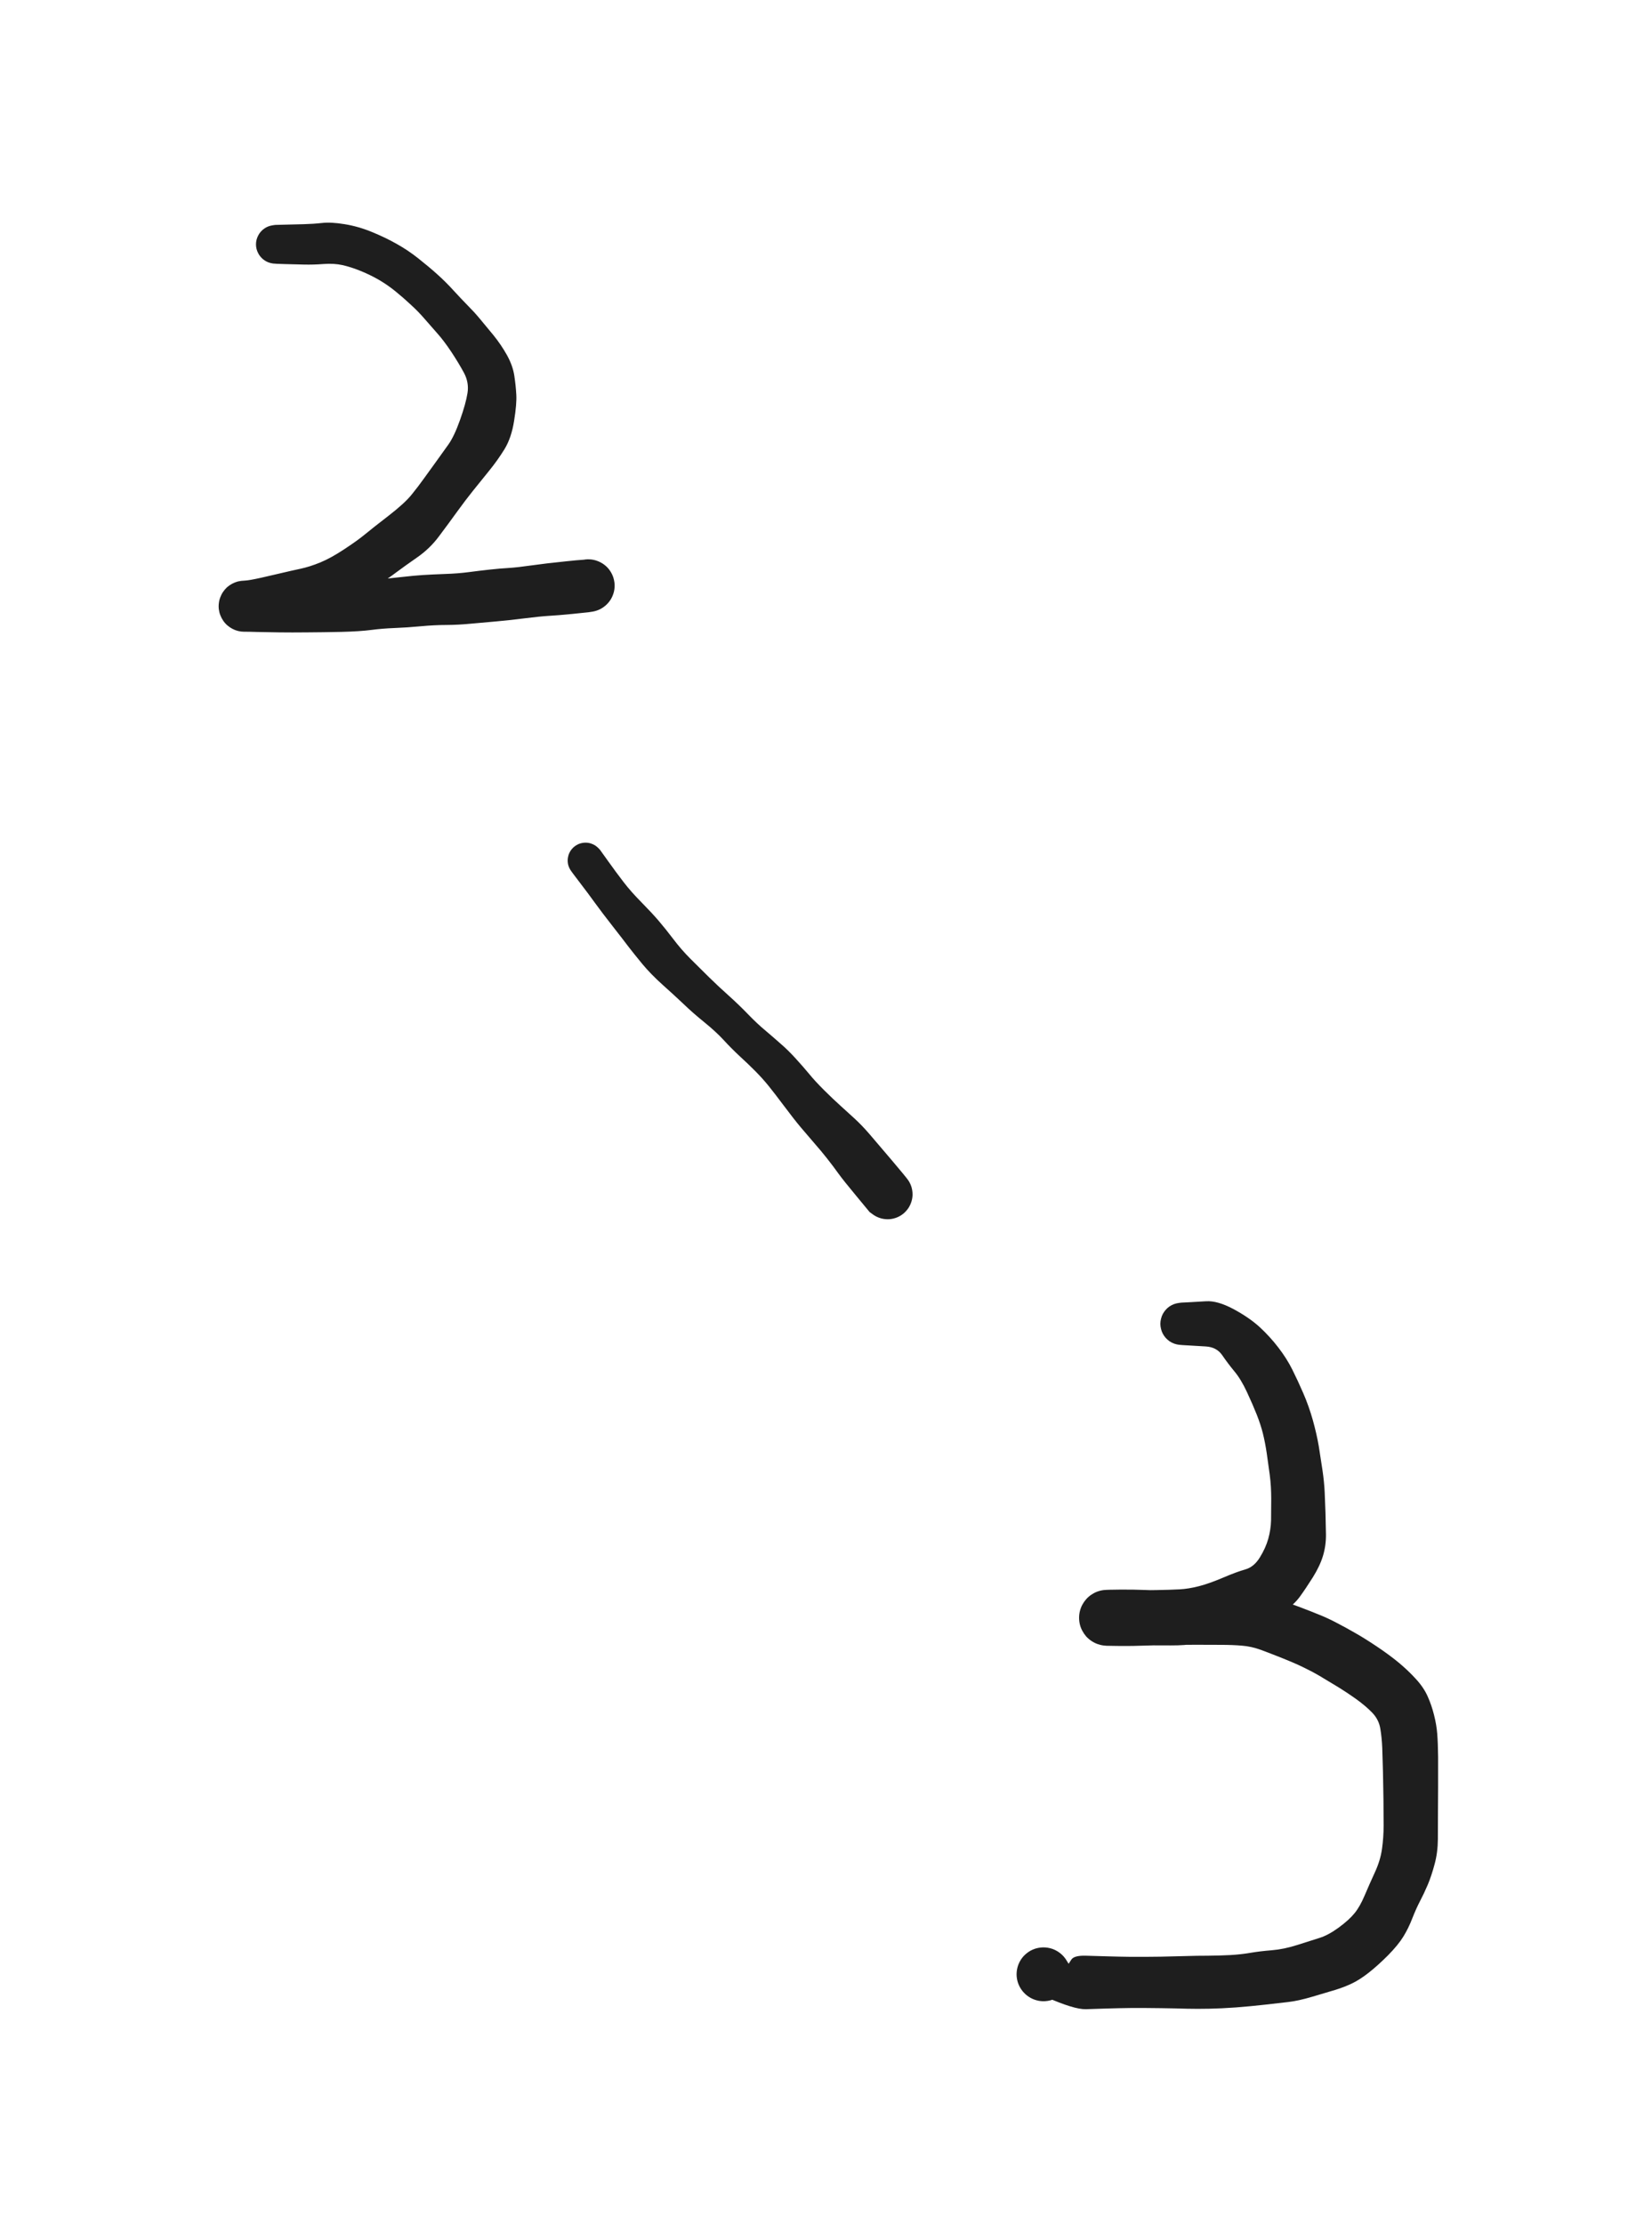 <svg version="1.1" xmlns="http://www.w3.org/2000/svg" viewBox="0 0 205.492 276.48" width="410.984" height="552.961">
  <!-- svg-source:excalidraw -->
  <!-- payload-type:application/vnd.excalidraw+json --><!-- payload-version:2 --><!-- payload-start -->eyJ2ZXJzaW9uIjoiMSIsImVuY29kaW5nIjoiYnN0cmluZyIsImNvbXByZXNzZWQiOnRydWUsImVuY29kZWQiOiJ4nM1bW2/byFx1MDAxNX73rzDU12h27pd9a3ZTdIG2SZvu9qFYXHUwMDE0jEXbhGVJlWgn2SD/vWcoiZQ4h8szVIokXHUwMDA2XHUwMDAym9T3zWh45sx3Lvx0dX09qz9uytn317Pyw02xrFx1MDAxNtvi/exFvP5cXG531XpcdTAwMDW3ZPP3bv20vWk+eV/Xm933331XbDbsrqrfrddcdTAwMGbsZv24h5XL8rFcXNU7+OC/4e/r60/N/ydcdTAwMDPdbsuyXHUwMDFkprnTXHLlXf/i39arZlQhXbDSe6/bT1S7XHUwMDFmYbS6XFzA7dtiuSu7O/HS7Fx1MDAxZn+9Wfzz+dX2j8+P8111V1x1MDAxNH+pitfdqLfVcvm2/rhsJrVbw3fv7u3q7fqh/Fe1qO/j2L3rQ6jt+unuflXudmeY9aa4qeqP8Vx1MDAxYeft1WJ113B0Vz7AX8o7Zow3QTnT3mig2jJrYVx0/MmN/Wx+WC/X2zibP4gy/nTzeVfcPNzBpFaL9jP1tljtNsVcdTAwMTZcdTAwMWVR97n3h++pXHUwMDE1k07p07Hvy+ruvo73XGbTXFye39yVzdrDo5HKXHUwMDFho317J466+WnRWMGv3Ypvi8fyp1xiWT0tl6fLtlpcdTAwMWOW7ezGu3jj1YlBdVRPm0Wxf/LCXHQujddGKiXb+8tq9dCnW65vXHUwMDFlXHUwMDEwY9msq1N7jf+63667XHUwMDA31PzR/v7rXHUwMDBi/NNMXHUwMDA3y09cdTAwMWZcdTAwMWZcdCaYNCpwK/NgiilY9lObIME0XHUwMDEzQkkvMkez076bZ9755LvNOVO+mcPo2lxiXHUwMDE2lDLJuO1+XHUwMDE4JdAseJ98X1x0XHUwMDEzsE5QXGJcdTAwMWPjPnjdm4Fih+VcdTAwMTjFXHUwMDA3JoLQ/SWwLF5cdTAwMTlcdTAwMDNLcYpxsJiCNKiUzDgtRc84XHUwMDAyXHUwMDBiTlpDXHUwMDE5WDPOU6OEx3F0XHUwMDA0XHUwMDA0hlx1MDAxNC6ZV5IrwoOXhnnuk1x1MDAwN1x1MDAwZo9TWkF6cNIyY22y8MIwLoIhzWGQwTlHW1x1MDAwNIvav7CtTU1nUFaRttAwg9VcdTAwMTdNwTGlLvtcdTAwMTKe8eBo9jjI4Fx1MDAwZk5wKkNgVlxctJBcdTAwMTKcXHUwMDE5dVtcdTAwMGUwXGIm5P7yVFx1MDAwNtkqXHUwMDA3XHUwMDAyXHUwMDAzdlx1MDAwMEg4TsTe1kdcdTAwMTlcdTAwMTRLN6Z0bO9vxl1cdTAwMWHrIVx1MDAwMzNEl8KZ6Mmg+E9cdEaYNTxoaVxc/2srxTjNfsDUdEg8KuBJx5hnXCI5PJVcdTAwMDYnTXKGsNVcdTAwMGV+u4dcdTAwMGaHKU0kMGRnXG7eXHUwMDAyOf6BgGYy4La9XHUwMDExyfjggihjS4acZcozR9szXHUwMDAy1EJq8JqTPag/XHUwMDFh6Fx1MDAxOVx1MDAxZY5CwVx1MDAwNcV5weKnlqdla8xjeFj71PJcdTAwMDBcdTAwMWZcdTAwMGVcdTAwMDY9jt+b2WQ41zLZdVx1MDAxOVx1MDAwNFxu1XBcdTAwMTBwaKL5cubs/sjuXHUwMDExUOXMXFy0Z9VcdTAwMTmDblXtKINsXHUwMDBm/TNcdTAwMDa6mpgrZrB1zGJcYohcdTAwMGbLYVx1MDAwMPmUbqW8KViZurJcdTAwMWNcdTAwMDaJ6uFcZlx1MDAwNs5kelx1MDAwMmbg4Vx1MDAwMLpgXHUwMDA1XHUwMDE0XHUwMDEzOjUkOlx1MDAxZXzuVChcYq7UiWbgXHUwMDAz0+kmylg3XHUwMDEwXHUwMDE5/Fx1MDAxMuuDUyA9Q5o9SDvEwFx1MDAxMaUhSVx1MDAwNlx1MDAxZSRKsvvoaJCaqFx1MDAwNyFKPzFcciZcdTAwMTnmM8hwTKrR0Vx1MDAwNt1pilGDSIvsNDraozuNjlx1MDAwN12ZWivIXFyK1IyaMlWaZDRMXHUwMDEyOe89UWBHYSeQ0TNcdTAwMThAmOGag8xgmcZcdTAwMGVt2V5cdTAwMWVlcLijz2IwqHLJIEByPzlcdTAwMDRgg4jwyFwiwHxmXHUwMDE2gUuEe1x1MDAwZT6wi1aQXG6/6tHMlsWu/mH9+FjVdbl4XHUwMDEz06z9lOyuenxaXHUwMDE2dflmW+52T9uYXHUwMDEwr7dPJ7nZw/V99re5+nl/M6usoHT/4rGsXHUwMDAwrs1ziJu71PVYVcHPi+dcdTAwMGah0uHl7X9f1//ZzVx1MDAxN69cdTAwMDX/tqtcbjpcdTAwMDb85360KSpIOFx1MDAxYmRPVX/xokLcP/pcXHScVFx1MDAxNVx1MDAxMj1xLCpIoST8XGLffZWvUVRQp1x1MDAwNaevVVSYc9Y/XHUwMDAz4Vx1MDAxMjVcdTAwMTGMo1x1MDAxNS31jSt1XGLbiGmLgVhcdTAwMDF8Mm18gzlf2+bzx+EpXHUwMDFhQnFNXHUwMDBi+ODskWm8XHUwMDE3XHUwMDE4MX9cdTAwMWTYITlwio7pc5rYhFx1MDAwZlwiJ1x1MDAxN1xiaE3Ll8InsWBcdTAwMTMktCcmPZr8cFx1MDAxYS+AXGZcdTAwMGXEvHFMrVwiiVx1MDAwYimOYcyo/Yl+SbK5qlx1MDAwZWHMKFxcXHUwMDFkXHL9XGZcdTAwMGXxXG69gqFT+49VXHUwMDAxetY6XHLYQNdcdTAwMWWXZVx1MDAxNFx1MDAwZlx1MDAxMVx1MDAwYlwiXHUwMDA0XHUwMDE1p+eLIWrRqYBcdTAwMDB5S85cdTAwMTfDU+RpnVFJcr5YdZm2M1x1MDAwNsW4o21cdTAwMDdcdTAwMTVcdTAwMTPkSFx1MDAwMlWRy0nAgOXNY1xulliIidNNM5iGXHUwMDFhjVx1MDAwMFx1MDAxY9P0USST4Fx1MDAxYVx1MDAxNfRcdTAwMDA/eOhRXHUwMDAyw7CnXGK2SHLFXHUwMDAwT8ZcdTAwMGXH0HRcdTAwMTRsUVx1MDAxZFx1MDAwZlZMXHUwMDAzXHUwMDA3JPFcdTAwMGXoQHNcdTAwMDOwRkj2XHUwMDE3nJAkXHUwMDFhXHUwMDFmnFx1MDAxOVx1MDAxY5k+RIjEczSH4arH9O3oaKHVkJCGvWms9cbS+3PC/E+/3L189fOf/367/VFXz6tcdTAwMDf75lx1MDAxYu/PMZwnLTKNkvY8cS5fvj3H9Cs4nZD2opVUfSUtXHUwMDA0d1x1MDAxNqxff10l7YTqJvD12nOOqjlcdTAwMGJcdTAwMDZcdTAwMDdcdTAwMWRPQ3hcdTAwMDLMTumzkWiKn9BcZmQ90iYzXHUwMDBlQ1x1MDAwNNooyiRBXHUwMDFkXHUwMDExhpTRYvGcJmVcdTAwMWNDhFxmPFx1MDAxY6JcdTAwMDLwaTuKYo5Y/lx1MDAwNFxylPaBgHagJr452khi6PXb9rQ7XHUwMDBmhY7Hyii+O+5enK2JIFx1MDAxZWFCMplcdTAwMTaQQ/u1XGL4XiRcdTAwMDLfiNpBlXQmXHUwMDFlXHUwMDE4NbH+XGJcdTAwMDSp8lx1MDAxMorcOoLjY3KcXHUwMDE2x0AwJlx1MDAxMPEmYnqcXHUwMDE4SlxyMHTpXHUwMDE1XHUwMDAyXHUwMDAz0i0oQtsnNo1cdTAwMDBCtGOf2GRcdTAwMDLqJlx1MDAxYyBQbZZiMlx1MDAwMXlcdTAwMWLiXHUwMDA0mr5cdTAwMGZxXHUwMDAyw4iNVFx1MDAwM3hLXHUwMDBiXCJcdTAwMDbRl62fp1x1MDAxNUVgXHUwMDE3YVx0XHUwMDA1iC+JzXSxe1x1MDAxMIvhwLlcdTAwMTJ9INY6RHVCXHUwMDEwMaelNIiCaaYrklxca1x1MDAxNpwjqaxcdTAwMTiQ0jJRSOeNYkTf51lcdTAwMTJzXHUwMDA3Yu1cdTAwMDDirv6UNTl3XGLeNVx0mCBcYjVEZ1x1MDAwM2uTPCvLuCS2bVwiXHUwMDExY1x1MDAwNlx1MDAxY4RmaqVcdTAwMTBcdTAwMDNcdTAwMWay3eNwrHc3i1x1MDAwMOt0o+PnnHHM2DNcdTAwMThk+9GpXGZcdTAwMWEkXHUwMDE3knDJYLBtd+lUXHUwMDA2XHUwMDA3nlx1MDAwNW1by2BAsz5cdTAwMTlcZlx1MDAxZTZCmjvIY0D6XHUwMDE2M/CBSZXmovNcdTAwMTguW8WAe8+s5+CR/q88a9JIRj/PooPnaVxuLoNBtPnO6Tu7/1wiTyaDQHP6XHUwMDE5XHUwMDA0qs1dTyTQyUtSmVx1MDAwNFx1MDAwNn0jJINgICtPJ1x1MDAxOEjKZzyFmIlKY6KYK6WlZEGQYClJ5Yi1lVx1MDAxOD0hr2fEdodRqEaDYdW9KjTKYNrY8Yyh7fBcdTAwMWUlgMhcdTAwMGJ55VxuXGKoKV1cdTAwMDFHg1x1MDAxMGl3XHUwMDEzZ7SWYIjcMJdcdTAwMTabkolp7YHqmlx1MDAwNqVJslx1MDAwMMlbLdbDXHUwMDFmXHUwMDBiXHKjXGZp2rFhkIyI7145OMMrplx1MDAwZn5ylMGw/vQ1OZyMb1x1MDAxOCHNQYac1ZGWIbO37c5cdTAwMWPFO4b1JDuQ9cT6qMN7kuEy0VxyXGYxeLInil16SXtSYIpcdTAwMTOri1xi3MAmXCKmlVx1MDAwMI4pNCPIfd1DXGaKXuRcdTAwMWRgMPRwY4DB5ZR5UVx1MDAwNk8v8+JcZpa3Mnwqg6S/6zbAoOhbcoCB/qbMXHUwMDEwXHUwMDAz7ErqjnCt/zpjXGJg6cTGXHUwMDAztF7qODVXXHUwMDAxnlxyi51cdTAwMWOEtTRrMqi6cHDmXHUwMDEzX97UXHUwMDEwXHUwMDAxp6lcdTAwMWWnqSeDRkWiM4yYeoCj5djnc0ZgXHUwMDE5tetcdTAwMWGT6lx1MDAwMCdmfOFoxNpvnGt1XHUwMDA34XjGPLPzre4gXGJcdTAwMDTsnVx1MDAxN1x1MDAxN5gmpvsgeEWCXHUwMDA1IKBcdTAwMWUv8U3ZkC6D5+TeXHUwMDExXHUwMDEwi9hb7rHiSk2ZSiZcdTAwMTFT8IL8+lx1MDAxN4htgTRcdTAwMTJlMHhUqmVcdTAwMTDYtk2lR5DRSodcdTAwMTTfMlxiVFurmEggUZ+SQcDRXHUwMDEwPoNgLvFcIlhcdTAwMDZcdTAwMDMo1ulgeIhpzJFDXHUwMDAw+zGNXHUwMDFhc1xiPPZcImVcdTAwMGVBwLrZc1xiRNJCkc0gsLeAslx1MDAxOGSaXHUwMDFjzsIrdsHgXHUwMDFhaSPLJLjsXHRAgJP601x1MDAxY1x1MDAwMpvk9TPhXHUwMDE3+rLfoaCWXHUwMDA3XCJcdTAwMDVWS/oyXHUwMDE0x17FcVxu/Fx1MDAxNZkvQVx1MDAwMd6SXHUwMDE2Q+cwXFz1mP5PzWlXhyFmxWbztlx1MDAwNjDc+9Tcmt1tq8Xb6rfybJjZc1W+f/n7XHJVV4emt9hZ1lxm9unz1ef/XHUwMDAxr2p82iJ9<!-- payload-end -->
  <defs>
    <style class="style-fonts">
      @font-face {
        font-family: "Virgil";
        src: url("https://unpkg.com/@excalidraw/excalidraw@undefined/dist/excalidraw-assets/Virgil.woff2");
      }
      @font-face {
        font-family: "Cascadia";
        src: url("https://unpkg.com/@excalidraw/excalidraw@undefined/dist/excalidraw-assets/Cascadia.woff2");
      }
      @font-face {
        font-family: "Assistant";
        src: url("https://unpkg.com/@excalidraw/excalidraw@undefined/dist/excalidraw-assets/Assistant-Regular.woff2");
      }
    </style>
    
  </defs>
  <rect x="0" y="0" width="205.492" height="276.48" fill="transparent"/><g transform="translate(34.242 30.383) rotate(0 17.395 22.318)" stroke="none"><path fill="#1e1e1e" d="M 0,-2.42 Q 0,-2.42 1.18,-2.45 2.36,-2.48 3.55,-2.51 4.73,-2.54 5.82,-2.66 6.90,-2.79 8.63,-2.51 10.36,-2.23 12.07,-1.52 13.77,-0.82 15.15,-0.03 16.53,0.74 17.81,1.76 19.09,2.77 20.15,3.72 21.21,4.67 22.19,5.75 23.17,6.82 23.95,7.61 24.73,8.39 25.43,9.23 26.13,10.07 27.12,11.27 28.10,12.48 28.82,13.77 29.54,15.07 29.73,16.31 29.92,17.55 29.98,18.68 30.05,19.81 29.71,21.92 29.38,24.04 28.52,25.45 27.66,26.85 26.55,28.21 25.44,29.57 24.58,30.65 23.71,31.73 22.60,33.26 21.49,34.80 20.36,36.30 19.24,37.81 17.66,38.91 16.08,40.01 15.02,40.80 13.97,41.60 12.79,42.31 11.61,43.03 10.66,43.83 9.71,44.64 8.48,45.26 7.25,45.87 5.20,46.28 3.14,46.69 2.06,46.91 0.98,47.13 -0.55,47.53 -2.09,47.93 -2.78,48.04 -3.47,48.15 -3.86,48.16 -4.24,48.16 -4.62,48.07 -4.99,47.98 -5.33,47.80 -5.67,47.62 -5.96,47.37 -6.25,47.11 -6.47,46.80 -6.69,46.48 -6.83,46.12 -6.97,45.77 -7.02,45.38 -7.07,45.00 -7.02,44.62 -6.98,44.24 -6.84,43.88 -6.71,43.52 -6.49,43.20 -6.27,42.88 -5.99,42.62 -5.70,42.37 -5.36,42.19 -5.02,42.01 -4.65,41.91 -4.27,41.82 -2.65,41.81 -1.03,41.80 0.50,41.79 2.04,41.77 3.96,41.79 5.87,41.80 8.21,41.85 10.56,41.91 12.52,41.70 14.48,41.50 15.88,41.34 17.28,41.18 18.37,41.11 19.45,41.04 21.08,40.98 22.70,40.93 24.06,40.75 25.43,40.57 26.71,40.43 27.98,40.29 29.07,40.23 30.15,40.16 31.82,39.92 33.49,39.68 36.21,39.40 38.93,39.11 39.46,39.20 39.99,39.29 40.47,39.54 40.94,39.79 41.31,40.17 41.68,40.56 41.90,41.05 42.13,41.54 42.19,42.07 42.25,42.60 42.14,43.12 42.02,43.65 41.75,44.11 41.47,44.57 41.06,44.92 40.65,45.26 40.16,45.46 39.66,45.66 39.12,45.69 38.59,45.72 38.07,45.58 37.55,45.44 37.11,45.14 36.67,44.84 36.34,44.41 36.01,43.99 35.84,43.48 35.67,42.97 35.67,42.44 35.67,41.90 35.84,41.39 36.01,40.88 36.33,40.45 36.66,40.03 37.10,39.73 37.54,39.42 38.06,39.28 38.57,39.13 39.11,39.16 39.65,39.19 40.14,39.39 40.64,39.59 41.05,39.93 41.46,40.28 41.74,40.74 42.02,41.20 42.13,41.72 42.25,42.24 42.19,42.78 42.13,43.31 41.91,43.80 41.69,44.28 41.32,44.67 40.95,45.06 40.48,45.32 40.00,45.57 39.48,45.66 38.95,45.74 38.95,45.74 38.95,45.74 37.02,45.94 35.09,46.13 33.98,46.19 32.87,46.26 30.96,46.50 29.05,46.74 27.46,46.88 25.86,47.02 24.32,47.16 22.79,47.31 21.30,47.32 19.81,47.32 18.10,47.48 16.40,47.64 14.84,47.70 13.28,47.76 11.92,47.94 10.56,48.12 8.22,48.18 5.87,48.23 3.95,48.24 2.04,48.26 0.49,48.24 -1.04,48.22 -2.26,48.19 -3.47,48.15 -3.86,48.16 -4.24,48.16 -4.62,48.07 -4.99,47.98 -5.33,47.80 -5.67,47.62 -5.96,47.37 -6.25,47.12 -6.47,46.80 -6.69,46.48 -6.83,46.12 -6.97,45.77 -7.02,45.38 -7.07,45.00 -7.02,44.62 -6.98,44.24 -6.84,43.88 -6.71,43.52 -6.49,43.20 -6.27,42.88 -5.99,42.62 -5.70,42.37 -5.36,42.19 -5.02,42.01 -4.65,41.91 -4.27,41.82 -3.74,41.80 -3.21,41.77 -1.77,41.45 -0.33,41.12 0.83,40.85 2.00,40.57 3.13,40.33 4.26,40.09 5.59,39.55 6.92,39.00 8.57,37.91 10.23,36.82 11.16,36.05 12.09,35.28 14.09,33.74 16.08,32.20 16.94,31.14 17.80,30.08 18.46,29.15 19.12,28.23 19.95,27.09 20.77,25.95 21.50,24.93 22.24,23.91 22.97,21.86 23.70,19.81 23.91,18.49 24.12,17.17 23.46,15.95 22.80,14.73 21.88,13.34 20.95,11.95 20.16,11.07 19.38,10.19 18.60,9.29 17.83,8.39 16.89,7.53 15.96,6.66 14.99,5.87 14.01,5.07 12.94,4.44 11.86,3.81 10.63,3.31 9.40,2.81 8.37,2.58 7.33,2.35 6.03,2.44 4.74,2.54 3.55,2.51 2.36,2.48 1.18,2.45 0,2.42 -0.28,2.38 -0.57,2.34 -0.85,2.24 -1.12,2.14 -1.36,1.97 -1.60,1.81 -1.79,1.59 -1.99,1.37 -2.12,1.11 -2.26,0.85 -2.33,0.57 -2.40,0.29 -2.40,-0.00 -2.40,-0.29 -2.33,-0.57 -2.26,-0.85 -2.12,-1.11 -1.99,-1.37 -1.79,-1.59 -1.60,-1.81 -1.36,-1.97 -1.12,-2.14 -0.85,-2.24 -0.57,-2.34 -0.28,-2.38 0.00,-2.42 0.00,-2.42 L 0,-2.42 Z"/></g><g transform="translate(72.832 106.984) rotate(0 18.635 20.383)" stroke="none"><path fill="#1e1e1e" d="M 1.80,-1.33 Q 1.80,-1.33 2.81,0.08 3.83,1.51 4.74,2.69 5.65,3.88 6.96,5.20 8.27,6.53 9.10,7.50 9.93,8.47 10.92,9.77 11.91,11.08 13.05,12.22 14.19,13.36 15.36,14.51 16.52,15.65 17.81,16.80 19.09,17.95 20.22,19.12 21.36,20.30 22.35,21.12 23.33,21.95 24.28,22.79 25.24,23.62 26.17,24.65 27.11,25.68 27.82,26.54 28.52,27.40 29.67,28.55 30.82,29.69 31.68,30.46 32.54,31.24 33.46,32.08 34.37,32.91 35.36,34.06 36.35,35.21 38.08,37.25 39.81,39.29 40.11,39.71 40.40,40.12 40.55,40.61 40.69,41.10 40.68,41.61 40.66,42.11 40.48,42.59 40.30,43.07 39.98,43.46 39.66,43.86 39.23,44.13 38.80,44.40 38.30,44.52 37.81,44.64 37.30,44.59 36.80,44.55 36.33,44.34 35.87,44.14 35.49,43.80 35.11,43.46 34.86,43.01 34.62,42.57 34.52,42.07 34.43,41.57 34.50,41.06 34.58,40.56 34.80,40.11 35.03,39.65 35.39,39.30 35.76,38.94 36.21,38.72 36.67,38.49 37.18,38.43 37.68,38.36 38.18,38.46 38.68,38.56 39.12,38.81 39.56,39.06 39.90,39.45 40.23,39.83 40.43,40.29 40.63,40.76 40.67,41.27 40.71,41.78 40.58,42.27 40.45,42.76 40.18,43.19 39.90,43.62 39.50,43.93 39.10,44.25 38.63,44.42 38.15,44.59 37.64,44.60 37.13,44.61 36.65,44.46 36.16,44.31 35.75,44.01 35.34,43.71 35.34,43.71 35.34,43.71 33.71,41.74 32.07,39.77 31.45,38.91 30.83,38.04 30.04,37.04 29.25,36.04 28.49,35.18 27.74,34.32 26.82,33.23 25.91,32.15 24.68,30.50 23.45,28.86 22.72,27.96 21.99,27.07 21.15,26.22 20.31,25.37 19.21,24.36 18.12,23.35 17.18,22.32 16.24,21.30 14.79,20.12 13.33,18.94 12.18,17.83 11.02,16.73 9.55,15.42 8.09,14.10 7.06,12.86 6.04,11.62 5.36,10.74 4.69,9.85 3.39,8.19 2.09,6.53 1.21,5.32 0.33,4.10 -0.73,2.72 -1.80,1.33 -1.93,1.09 -2.06,0.86 -2.14,0.60 -2.21,0.34 -2.22,0.07 -2.23,-0.19 -2.17,-0.45 -2.12,-0.72 -2.00,-0.96 -1.88,-1.21 -1.71,-1.41 -1.54,-1.62 -1.32,-1.78 -1.10,-1.94 -0.85,-2.05 -0.60,-2.15 -0.34,-2.19 -0.07,-2.23 0.19,-2.21 0.46,-2.19 0.71,-2.10 0.97,-2.01 1.20,-1.87 1.42,-1.72 1.61,-1.53 1.80,-1.33 1.80,-1.33 L 1.80,-1.33 Z"/></g><g transform="translate(146.957 164.594) rotate(0 5.672 40.943)" stroke="none"><path fill="#1e1e1e" d="M 0,-2.64 Q 0,-2.64 0.84,-2.68 1.68,-2.72 3.09,-2.81 4.49,-2.89 6.45,-1.85 8.41,-0.80 9.72,0.39 11.02,1.59 12.06,2.95 13.10,4.30 13.79,5.68 14.48,7.06 15.16,8.63 15.84,10.19 16.34,11.95 16.83,13.71 17.09,15.24 17.34,16.78 17.55,18.22 17.76,19.67 17.82,20.93 17.88,22.20 17.92,23.51 17.96,24.83 17.98,26.21 17.99,27.58 17.61,28.84 17.23,30.10 16.35,31.51 15.46,32.92 14.74,33.91 14.01,34.91 12.86,35.66 11.70,36.40 10.60,36.89 9.49,37.37 7.55,38.09 5.60,38.80 4.25,39.16 2.90,39.52 1.70,39.76 0.51,39.99 -1.36,39.98 -3.25,39.97 -4.82,39.97 -6.40,39.96 -7.65,39.99 -8.90,40.03 -9.08,40.03 -9.26,40.04 -9.68,39.99 -10.09,39.94 -10.49,39.79 -10.88,39.64 -11.23,39.40 -11.58,39.16 -11.86,38.85 -12.13,38.53 -12.33,38.16 -12.53,37.78 -12.63,37.38 -12.73,36.97 -12.73,36.55 -12.73,36.12 -12.63,35.72 -12.53,35.31 -12.33,34.93 -12.13,34.56 -11.86,34.25 -11.58,33.93 -11.23,33.69 -10.88,33.45 -10.49,33.30 -10.09,33.15 -9.68,33.10 -9.26,33.05 -7.60,33.04 -5.95,33.03 -4.77,33.08 -3.58,33.13 -1.67,33.16 0.23,33.19 1.82,33.19 3.42,33.19 4.88,33.19 6.34,33.18 8.03,33.30 9.72,33.43 11.74,34.14 13.77,34.85 14.92,35.29 16.08,35.73 17.18,36.18 18.28,36.62 19.42,37.23 20.57,37.83 21.66,38.46 22.76,39.08 24.30,40.11 25.84,41.14 27.04,42.13 28.24,43.13 29.19,44.18 30.15,45.23 30.63,46.32 31.12,47.41 31.42,48.62 31.73,49.83 31.82,50.97 31.91,52.10 31.93,53.90 31.94,55.71 31.93,57.48 31.92,59.25 31.91,60.82 31.91,62.39 31.90,64.06 31.89,65.73 31.49,67.19 31.10,68.65 30.64,69.74 30.18,70.82 29.68,71.77 29.19,72.71 28.72,73.91 28.26,75.11 27.62,76.16 26.97,77.22 25.70,78.51 24.42,79.79 23.30,80.67 22.18,81.55 21.21,82.01 20.24,82.47 19.17,82.80 18.10,83.13 16.31,83.65 14.53,84.18 13.26,84.32 11.99,84.47 10.28,84.66 8.58,84.85 6.78,84.99 4.97,85.12 3.45,85.15 1.93,85.18 0.71,85.15 -0.51,85.11 -2.59,85.08 -4.67,85.05 -6.24,85.06 -7.82,85.08 -9.13,85.12 -10.44,85.17 -11.90,85.21 -13.35,85.24 -16.82,83.71 -20.28,82.18 -20.41,81.65 -20.54,81.11 -20.49,80.57 -20.44,80.02 -20.22,79.52 -20.00,79.02 -19.63,78.61 -19.25,78.21 -18.78,77.94 -18.30,77.68 -17.76,77.58 -17.22,77.48 -16.67,77.56 -16.13,77.64 -15.64,77.89 -15.15,78.14 -14.77,78.53 -14.38,78.92 -14.15,79.41 -13.91,79.91 -13.84,80.45 -13.77,81.00 -13.88,81.53 -13.99,82.07 -14.26,82.55 -14.53,83.02 -14.95,83.38 -15.36,83.75 -15.86,83.96 -16.37,84.17 -16.92,84.21 -17.46,84.25 -17.99,84.11 -18.53,83.97 -18.98,83.67 -19.44,83.37 -19.78,82.94 -20.12,82.51 -20.31,81.99 -20.49,81.48 -20.50,80.93 -20.51,80.38 -20.34,79.86 -20.18,79.34 -19.85,78.89 -19.53,78.45 -19.08,78.14 -18.63,77.82 -18.11,77.66 -17.58,77.51 -17.03,77.53 -16.49,77.55 -15.97,77.74 -15.46,77.94 -15.04,78.28 -14.61,78.63 -14.32,79.10 -14.03,79.56 -14.03,79.56 -14.03,79.56 -13.69,79.04 -13.35,78.52 -11.90,78.56 -10.44,78.59 -9.13,78.64 -7.82,78.68 -6.25,78.70 -4.68,78.71 -2.60,78.68 -0.52,78.64 0.67,78.60 1.88,78.56 3.29,78.56 4.71,78.55 6.07,78.48 7.44,78.40 8.59,78.20 9.75,78.00 11.25,77.88 12.74,77.76 14.43,77.22 16.12,76.68 17.20,76.34 18.28,76.00 19.58,75.05 20.87,74.10 21.54,73.27 22.21,72.45 22.80,71.05 23.39,69.66 24.07,68.18 24.75,66.71 24.95,65.28 25.15,63.86 25.15,62.37 25.15,60.89 25.13,59.13 25.10,57.38 25.07,55.69 25.03,53.99 24.98,52.72 24.93,51.46 24.74,50.33 24.56,49.21 23.74,48.35 22.92,47.50 21.72,46.64 20.51,45.78 19.31,45.05 18.12,44.32 17.15,43.75 16.19,43.19 15.06,42.65 13.93,42.11 12.54,41.56 11.16,41.01 9.93,40.55 8.70,40.10 7.52,40.01 6.34,39.91 4.88,39.91 3.42,39.90 1.82,39.90 0.23,39.90 -1.67,39.94 -3.58,39.97 -4.77,40.01 -5.95,40.06 -7.60,40.05 -9.26,40.04 -9.68,39.99 -10.09,39.94 -10.49,39.79 -10.88,39.64 -11.23,39.40 -11.58,39.16 -11.85,38.85 -12.13,38.53 -12.33,38.16 -12.53,37.79 -12.63,37.38 -12.73,36.97 -12.73,36.55 -12.73,36.12 -12.63,35.72 -12.53,35.31 -12.33,34.93 -12.13,34.56 -11.86,34.25 -11.58,33.93 -11.23,33.69 -10.88,33.45 -10.49,33.30 -10.09,33.15 -9.68,33.10 -9.26,33.05 -8.27,33.08 -7.27,33.11 -6.08,33.12 -4.89,33.13 -3.14,33.10 -1.39,33.07 -0.24,33.01 0.89,32.95 2.17,32.62 3.45,32.29 5.17,31.56 6.88,30.83 7.95,30.53 9.02,30.23 9.75,29.05 10.48,27.87 10.80,26.73 11.12,25.59 11.15,24.42 11.17,23.26 11.17,21.73 11.17,20.21 10.99,18.80 10.80,17.39 10.61,16.07 10.41,14.74 10.14,13.65 9.87,12.56 9.38,11.31 8.89,10.07 8.15,8.48 7.41,6.89 6.60,5.92 5.79,4.94 5.09,3.92 4.39,2.89 3.03,2.81 1.68,2.72 0.84,2.68 0,2.64 -0.31,2.60 -0.63,2.56 -0.93,2.45 -1.22,2.34 -1.49,2.16 -1.75,1.97 -1.96,1.74 -2.17,1.50 -2.32,1.22 -2.47,0.93 -2.54,0.62 -2.62,0.31 -2.62,-0.00 -2.62,-0.31 -2.54,-0.62 -2.47,-0.93 -2.32,-1.22 -2.17,-1.50 -1.96,-1.74 -1.75,-1.98 -1.49,-2.16 -1.22,-2.34 -0.93,-2.45 -0.63,-2.56 -0.31,-2.60 0.00,-2.64 0.00,-2.64 L 0,-2.64 Z"/></g></svg>